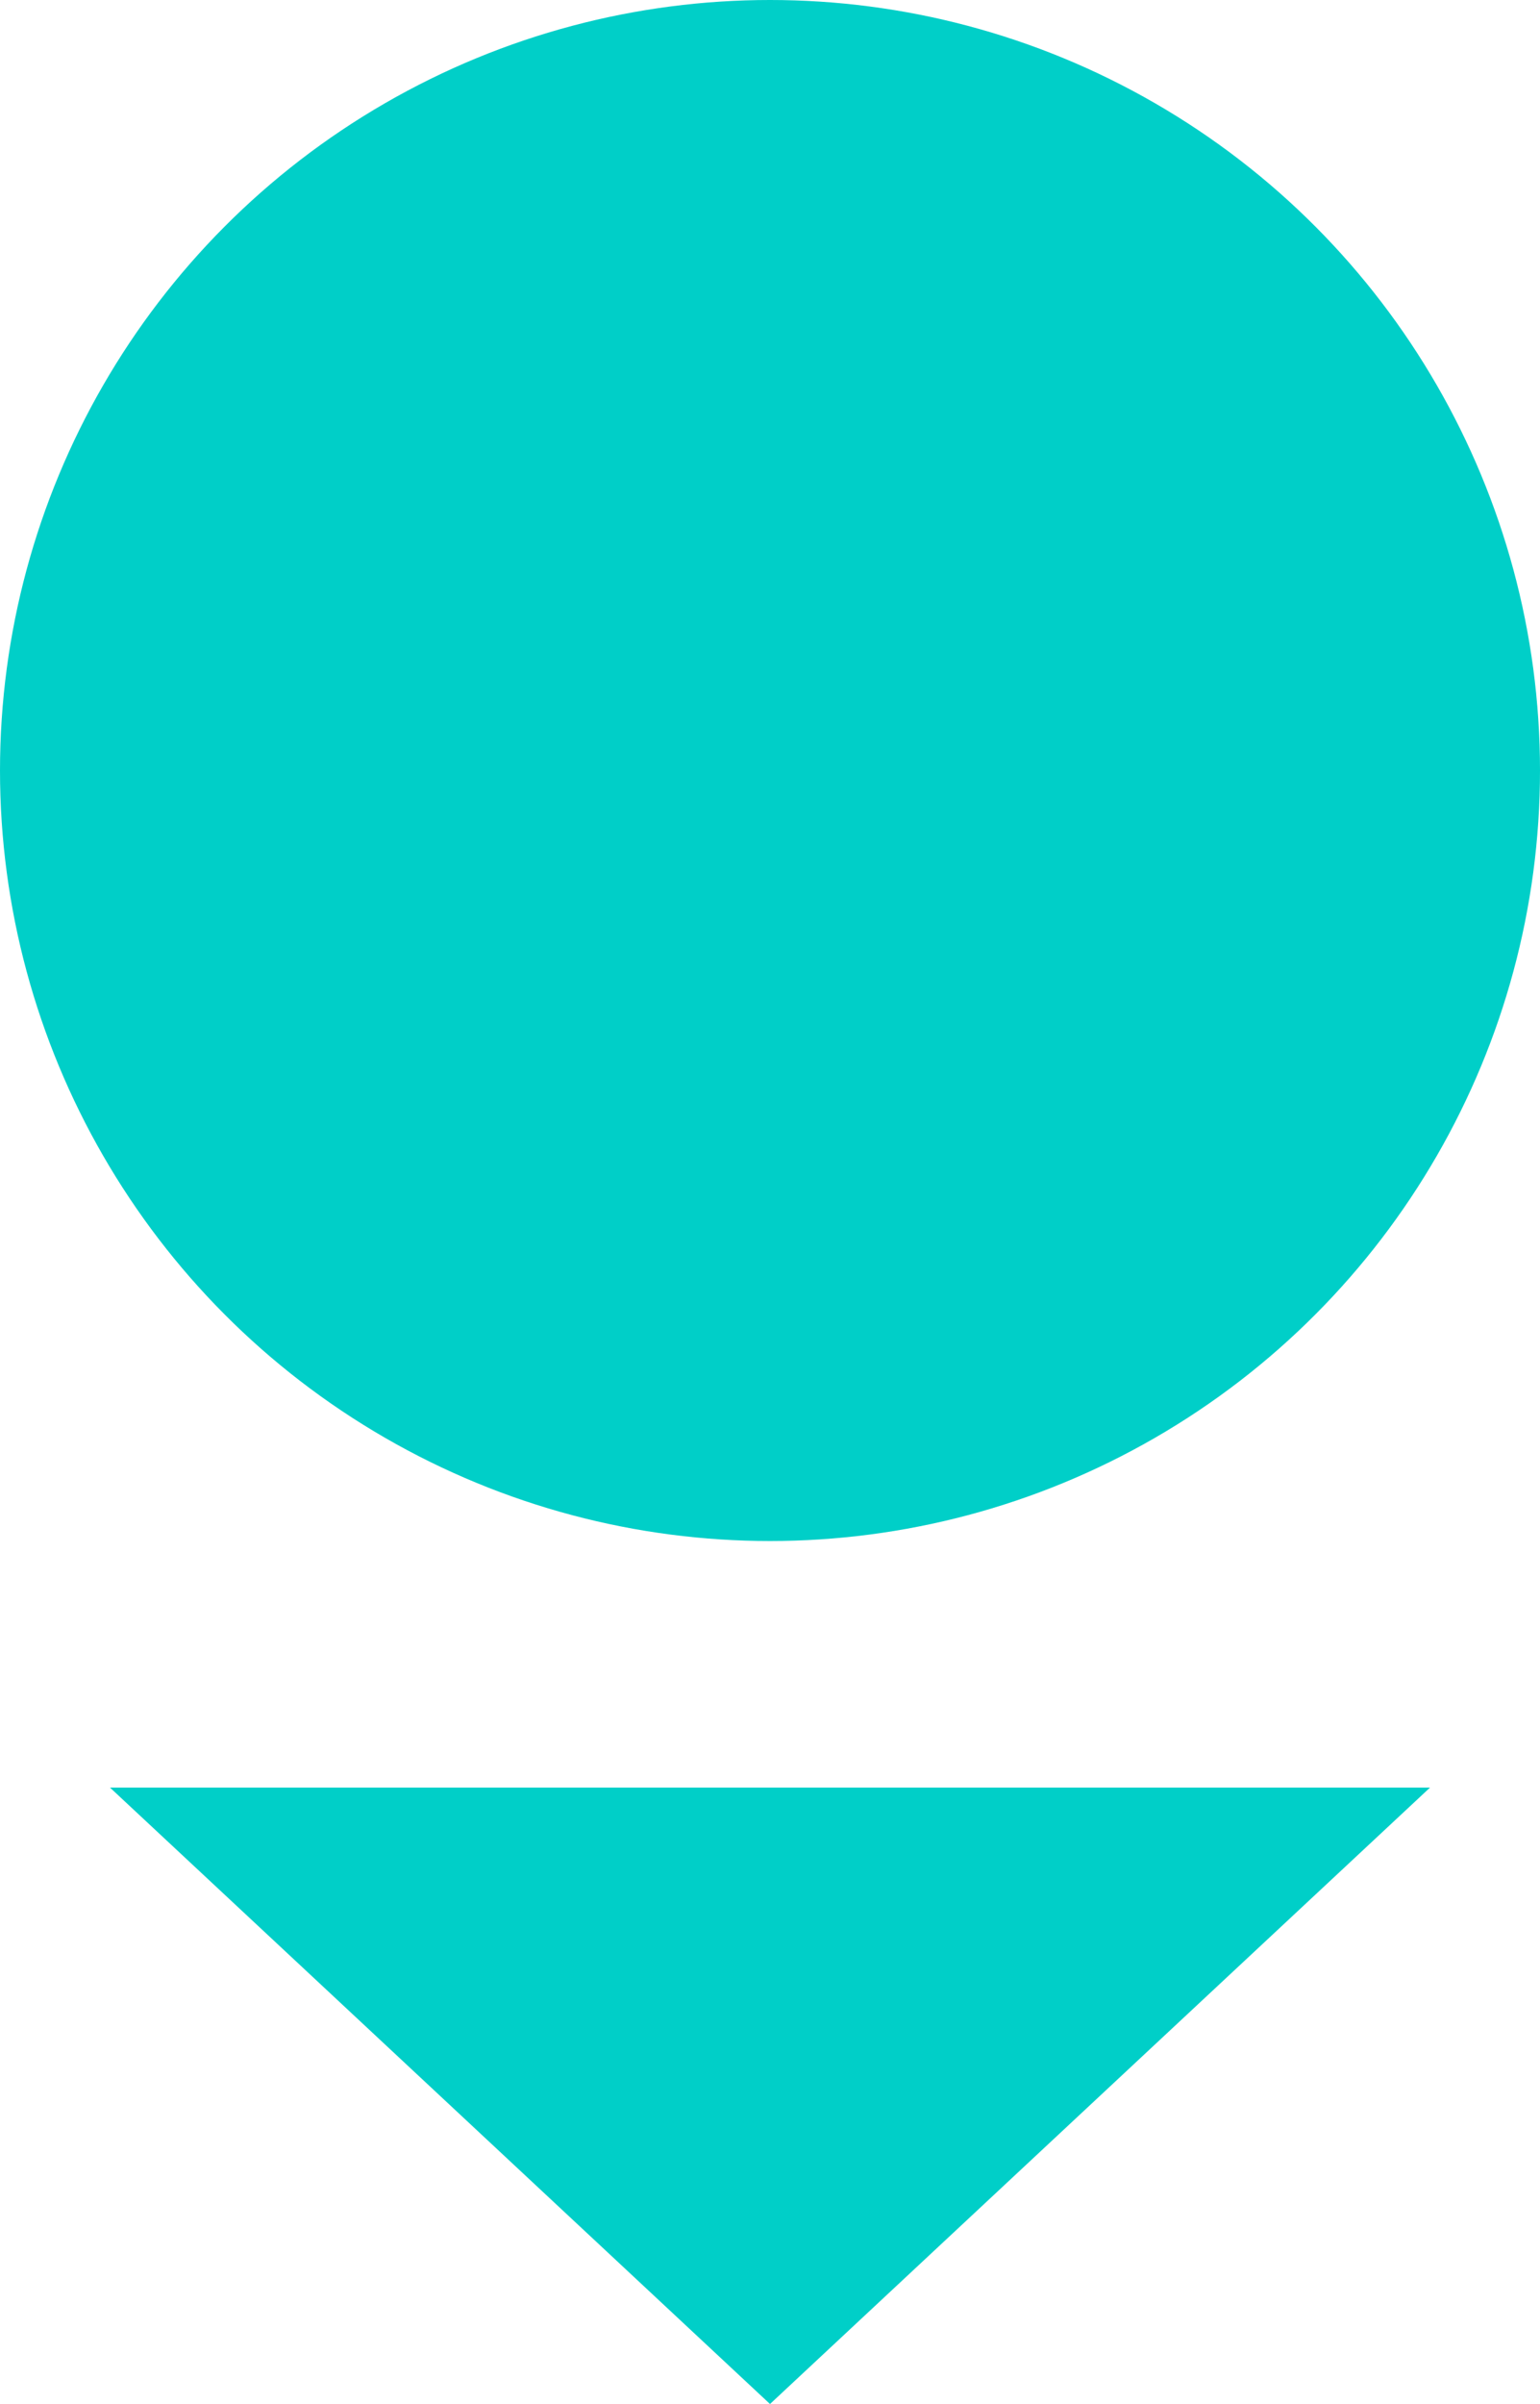 <?xml version="1.0" encoding="utf-8"?>
<!-- Generator: Adobe Illustrator 24.0.0, SVG Export Plug-In . SVG Version: 6.00 Build 0)  -->
<svg version="1.1" id="Layer_1" xmlns="http://www.w3.org/2000/svg" xmlns:xlink="http://www.w3.org/1999/xlink" x="0px" y="0px"
	 viewBox="0 0 35 54.6" style="enable-background:new 0 0 35 54.6;" xml:space="preserve">
<style type="text/css">
	.st0{fill:#00CFC8;}
</style>
<circle class="st0" cx="17.5" cy="17.5" r="17.5"/>
<polygon class="st0" points="17.5,54.6 32.5,40.6 2.5,40.6 "/>
</svg>
